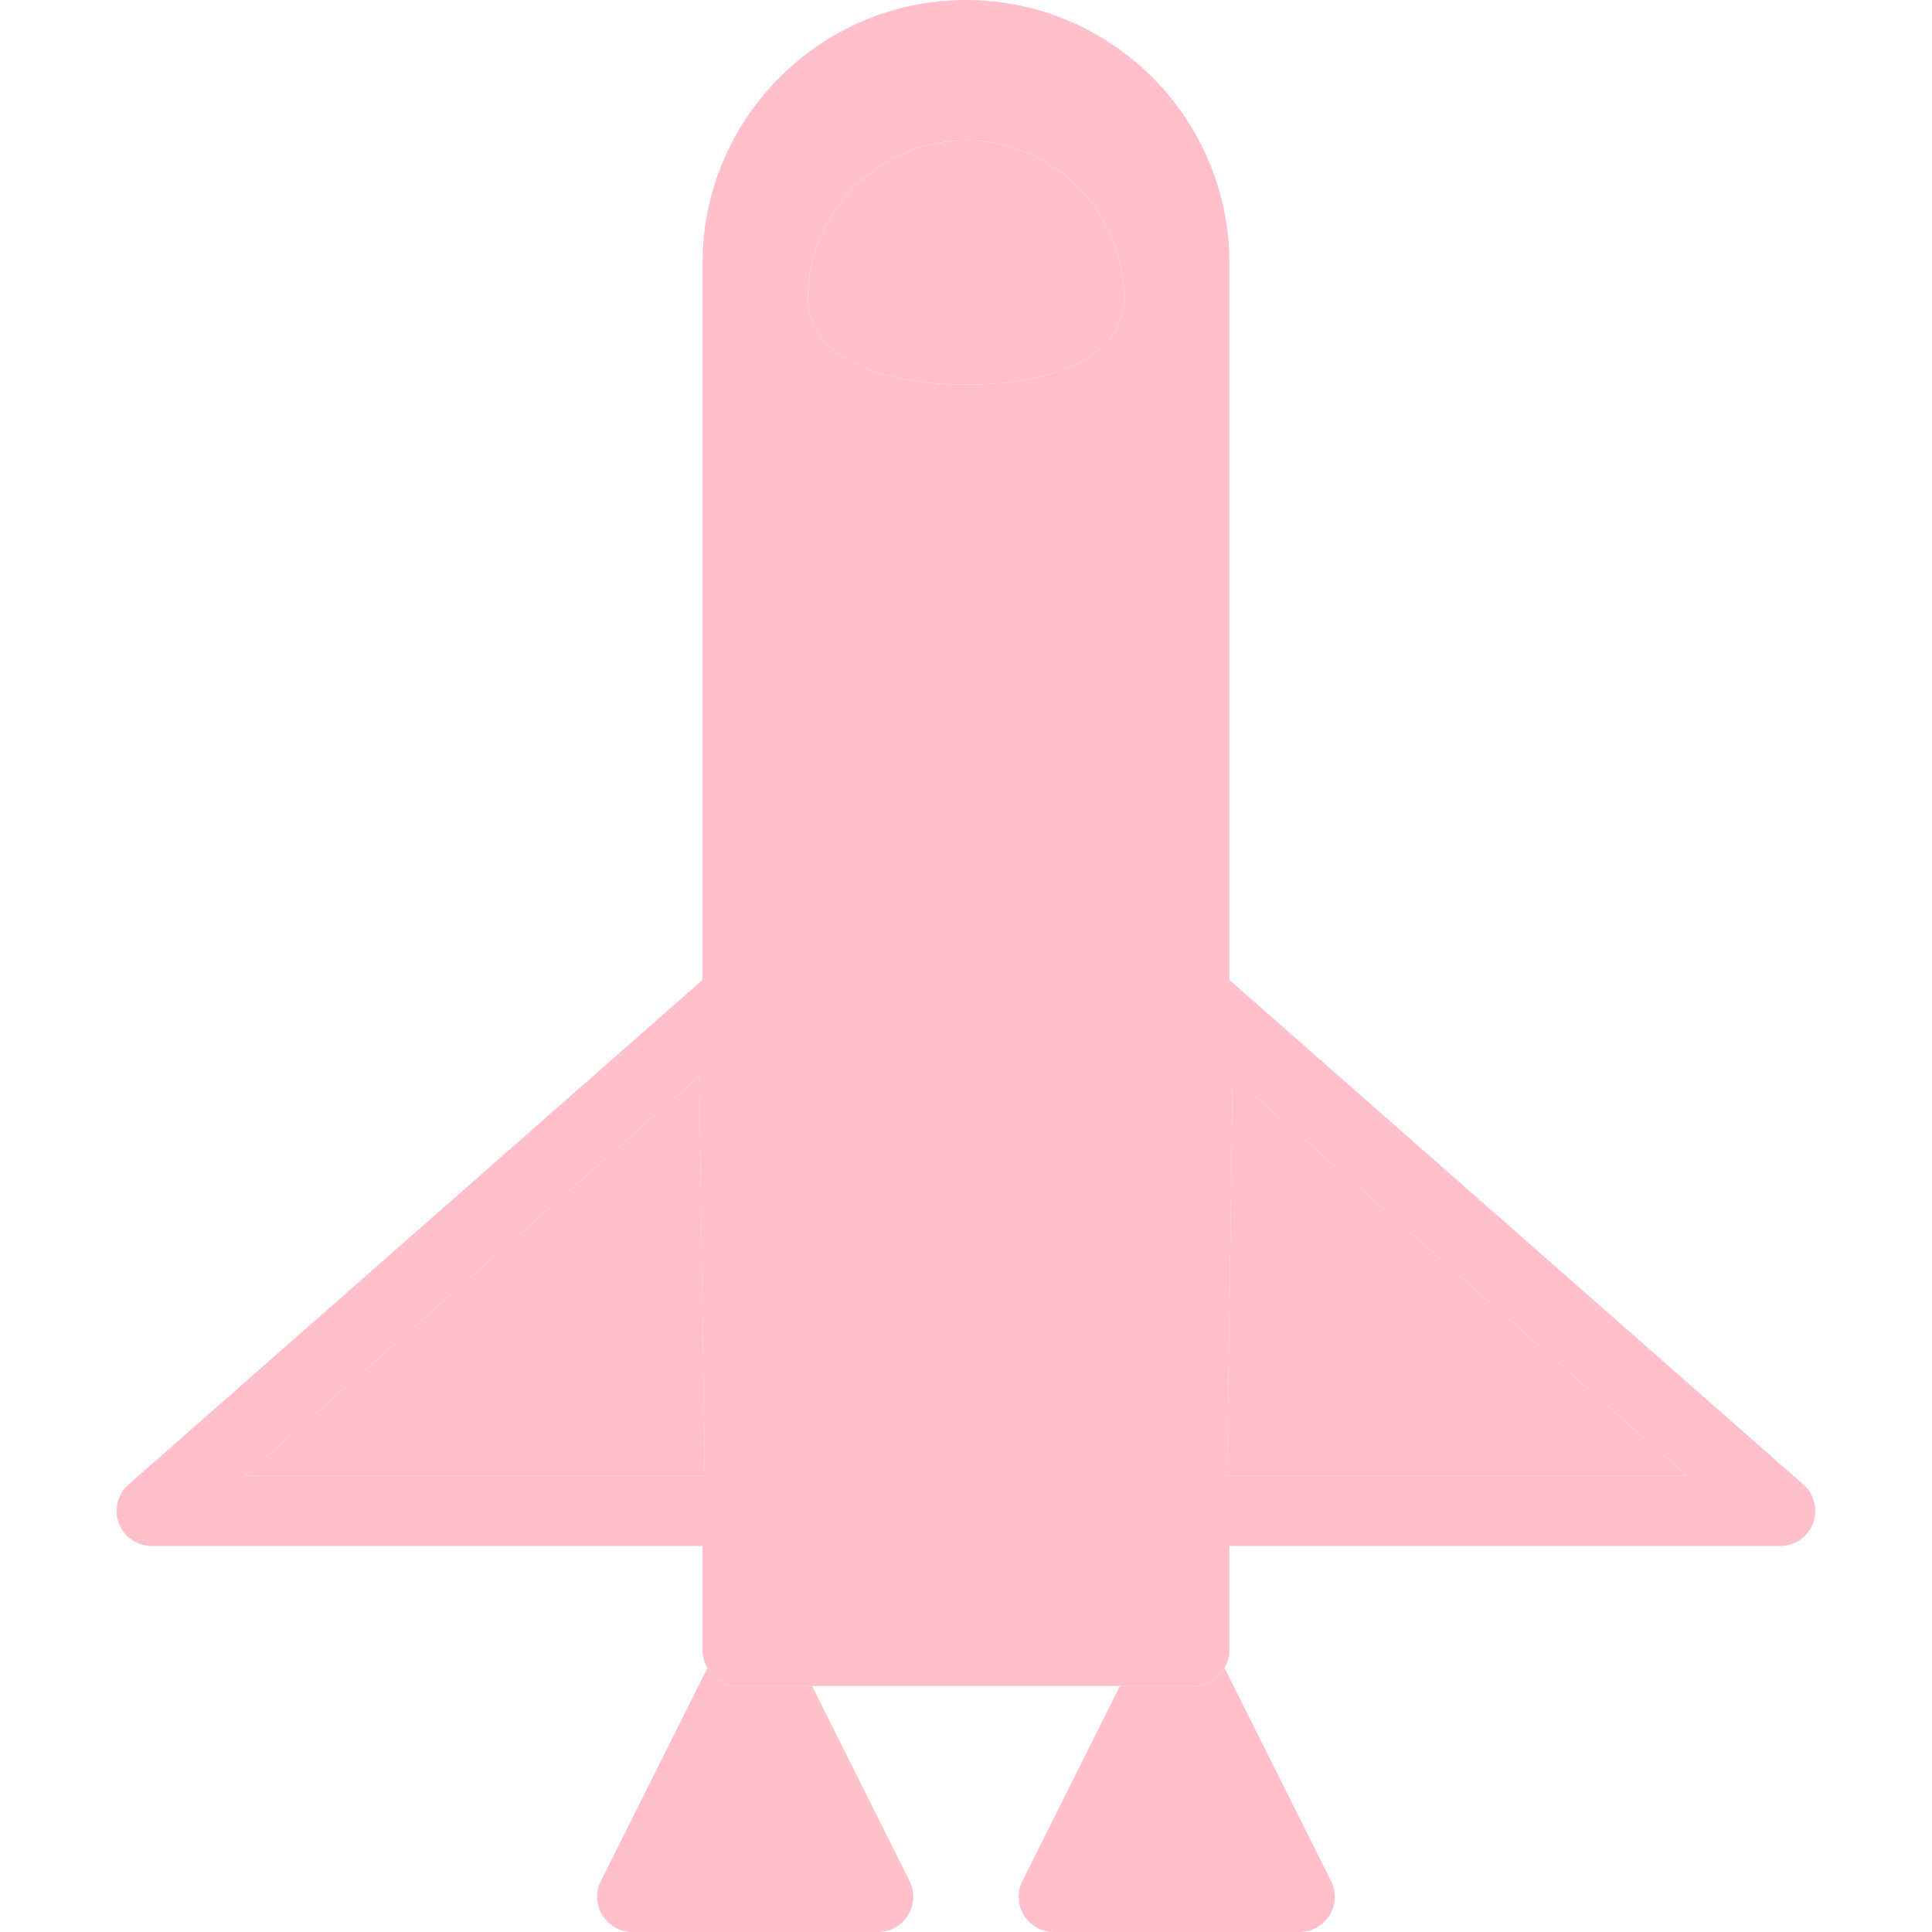 <?xml version="1.0" standalone="no"?><!DOCTYPE svg PUBLIC "-//W3C//DTD SVG 1.1//EN" "http://www.w3.org/Graphics/SVG/1.1/DTD/svg11.dtd"><svg t="1580869677265" class="icon" viewBox="0 0 1024 1024" version="1.1" xmlns="http://www.w3.org/2000/svg" p-id="2729" xmlns:xlink="http://www.w3.org/1999/xlink" width="32" height="32"><defs><style type="text/css"></style></defs><path d="M374.97 884.019L318.455 997.05a18.627 18.627 0 0 0 16.654 26.95h130.327a18.627 18.627 0 0 0 16.654-26.95L430.397 893.673h-39.433c-6.963 0-12.8-3.984-15.993-9.654zM633 893.673h-39.438l-51.689 103.377a18.627 18.627 0 0 0 16.654 26.95h130.327a18.627 18.627 0 0 0 16.654-26.95l-56.52-113.031c-3.188 5.669-9.03 9.654-15.988 9.654z" fill="#FFC0CB" p-id="2730"></path><path d="M955.825 786.818l-304.207-267.446V139.511c0-76.93-62.641-139.511-139.636-139.511s-139.636 62.58-139.636 139.511v379.853l-304.212 267.45a18.618 18.618 0 0 0 12.288 32.605h291.924V875.055c0 3.319 1.098 6.274 2.625 8.965 3.193 5.669 9.03 9.654 15.993 9.654h242.036c6.963 0 12.8-3.984 15.988-9.654 1.517-2.69 2.63-5.646 2.63-8.965v-55.636h291.914a18.614 18.614 0 0 0 12.293-32.6z m-826.028-4.636l240.808-211.721 2.965 211.721H129.797z m382.185-578.318c-19.209 0-37.413-2.802-51.237-7.889-28.318-10.426-32.545-28.113-32.545-37.72 0-46.201 37.581-83.782 83.782-83.782s83.782 37.581 83.782 83.782c0 28.137-32.102 45.61-83.782 45.61z m138.408 578.318l2.956-211.721 240.817 211.721h-243.773z" fill="#FFC0CB" p-id="2731"></path><path d="M511.981 74.473c-46.201 0-83.782 37.581-83.782 83.782 0 9.607 4.226 27.29 32.545 37.72 13.824 5.087 32.023 7.889 51.237 7.889 51.679 0 83.782-17.473 83.782-45.61 0-46.201-37.585-83.782-83.782-83.782z" fill="#FFC0CB" p-id="2732"></path><path d="M370.604 570.461l-240.808 211.721H373.569zM650.389 782.182h243.773l-240.817-211.721z" fill="#FFC0CB" p-id="2733"></path></svg>